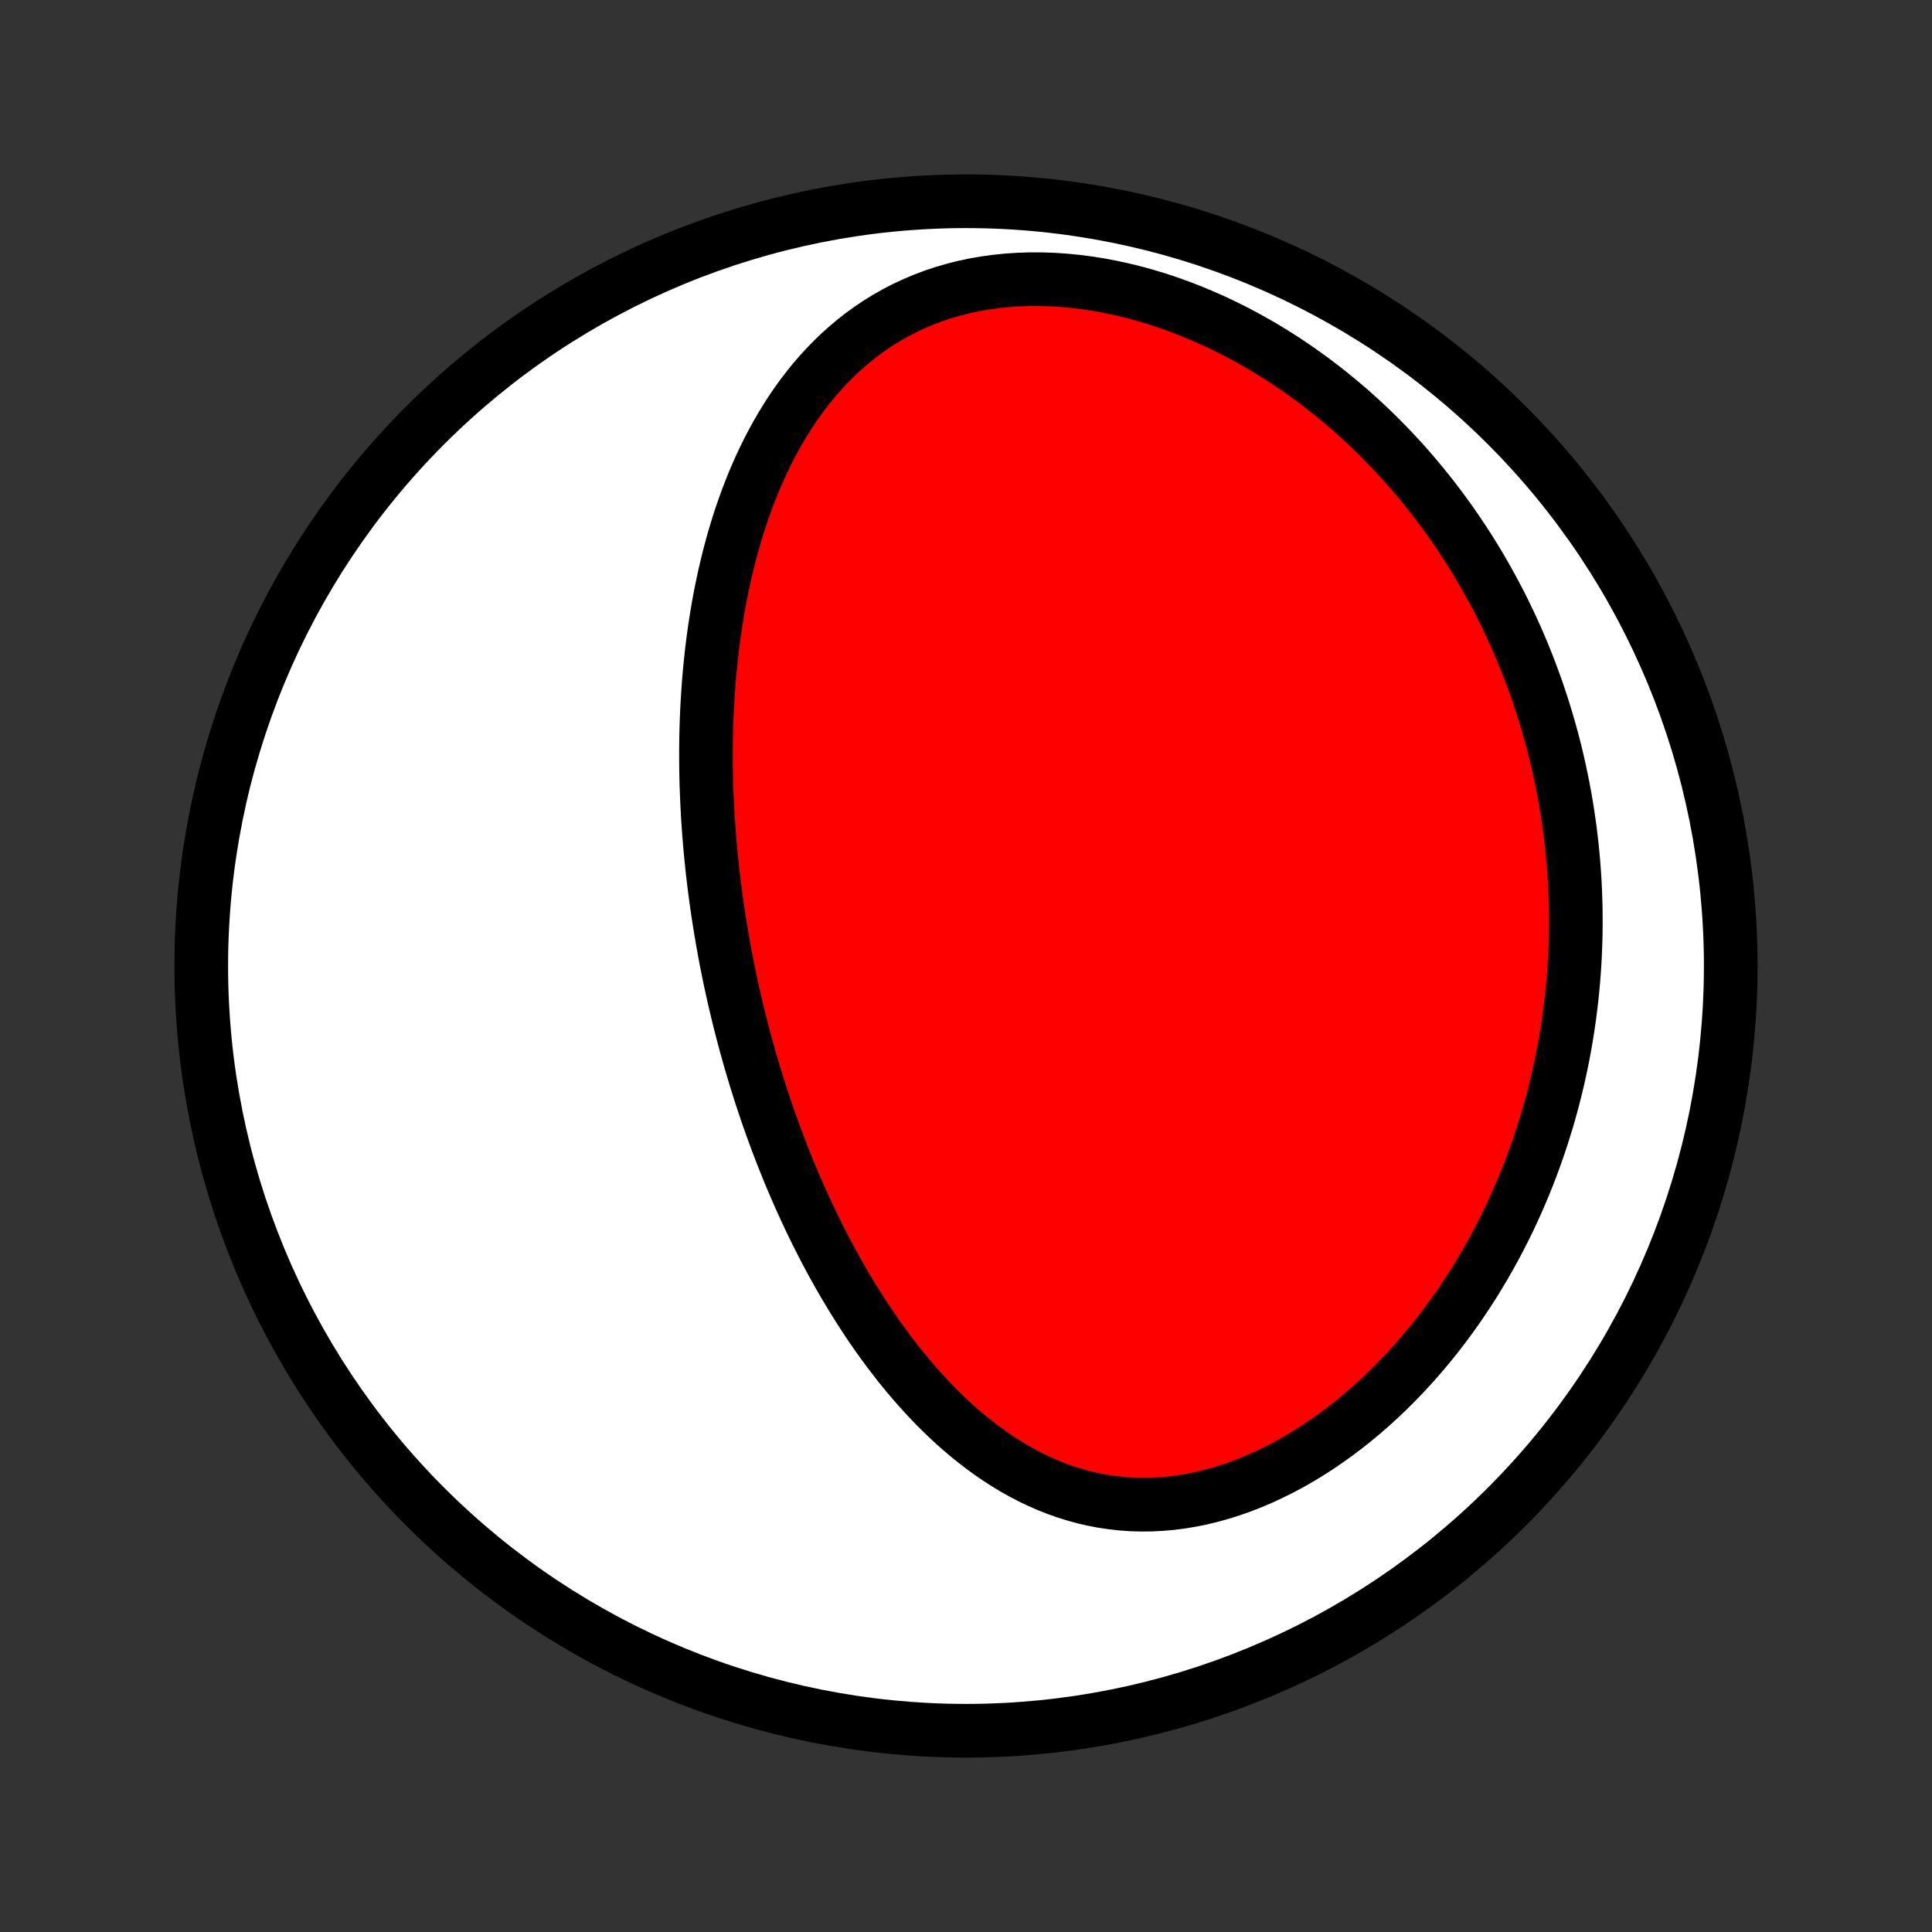 <?xml version="1.0" encoding="utf-8" standalone="no"?>
<!DOCTYPE svg PUBLIC "-//W3C//DTD SVG 1.1//EN"
  "http://www.w3.org/Graphics/SVG/1.1/DTD/svg11.dtd">
<!-- Created with matplotlib (http://matplotlib.org/) -->
<svg height="72pt" version="1.1" viewBox="0 0 72 72" width="72pt" xmlns="http://www.w3.org/2000/svg" xmlns:xlink="http://www.w3.org/1999/xlink">
 <rect x="0" y="0" width="72" height="72" fill="#333333" stroke="none"/>
 <defs>
  <style type="text/css">
*{stroke-linecap:butt;stroke-linejoin:round;}
  </style>
 </defs>
 <g id="figure_1">
  <g id="patch_1">
   <path d="
M0 72
L72 72
L72 0
L0 0
z
" style="fill:none;"/>
  </g>
  <g id="axes_1">
   <g id="PatchCollection_1">
    <defs>
     <path d="
M36 -7.5
C43.558 -7.5 50.808 -10.503 56.153 -15.848
C61.497 -21.192 64.5 -28.442 64.5 -36
C64.5 -43.558 61.497 -50.808 56.153 -56.153
C50.808 -61.497 43.558 -64.5 36 -64.5
C28.442 -64.5 21.192 -61.497 15.848 -56.153
C10.503 -50.808 7.5 -43.558 7.5 -36
C7.5 -28.442 10.503 -21.192 15.848 -15.848
C21.192 -10.503 28.442 -7.5 36 -7.5
z
" id="C0_0_a811fe30f3"/>
     <path d="
M26.934 -36.909
L26.981 -36.648
L27.029 -36.388
L27.079 -36.128
L27.131 -35.868
L27.184 -35.608
L27.239 -35.348
L27.296 -35.088
L27.355 -34.828
L27.415 -34.568
L27.477 -34.307
L27.54 -34.047
L27.606 -33.787
L27.673 -33.526
L27.742 -33.265
L27.813 -33.003
L27.886 -32.742
L27.96 -32.48
L28.037 -32.218
L28.116 -31.955
L28.196 -31.692
L28.279 -31.428
L28.364 -31.164
L28.451 -30.899
L28.54 -30.634
L28.631 -30.369
L28.725 -30.103
L28.821 -29.836
L28.919 -29.569
L29.02 -29.301
L29.123 -29.033
L29.229 -28.764
L29.338 -28.494
L29.448 -28.224
L29.562 -27.954
L29.679 -27.683
L29.798 -27.411
L29.92 -27.139
L30.045 -26.867
L30.173 -26.594
L30.305 -26.32
L30.439 -26.047
L30.577 -25.773
L30.718 -25.498
L30.862 -25.224
L31.01 -24.949
L31.162 -24.675
L31.317 -24.4
L31.476 -24.126
L31.639 -23.852
L31.805 -23.578
L31.976 -23.305
L32.151 -23.032
L32.33 -22.76
L32.513 -22.489
L32.7 -22.219
L32.893 -21.95
L33.089 -21.683
L33.291 -21.418
L33.496 -21.154
L33.707 -20.893
L33.923 -20.634
L34.144 -20.378
L34.37 -20.125
L34.601 -19.875
L34.837 -19.628
L35.079 -19.386
L35.326 -19.148
L35.579 -18.914
L35.837 -18.686
L36.101 -18.464
L36.371 -18.247
L36.646 -18.037
L36.927 -17.833
L37.214 -17.638
L37.507 -17.45
L37.805 -17.27
L38.11 -17.099
L38.42 -16.938
L38.736 -16.787
L39.057 -16.647
L39.384 -16.517
L39.716 -16.399
L40.054 -16.294
L40.396 -16.2
L40.744 -16.12
L41.096 -16.053
L41.452 -16
L41.812 -15.96
L42.175 -15.935
L42.542 -15.925
L42.911 -15.929
L43.283 -15.948
L43.657 -15.981
L44.032 -16.029
L44.408 -16.092
L44.784 -16.169
L45.16 -16.261
L45.535 -16.366
L45.91 -16.485
L46.283 -16.617
L46.653 -16.762
L47.021 -16.919
L47.386 -17.089
L47.748 -17.27
L48.106 -17.461
L48.459 -17.664
L48.808 -17.877
L49.152 -18.099
L49.491 -18.33
L49.824 -18.57
L50.152 -18.818
L50.474 -19.073
L50.789 -19.336
L51.099 -19.606
L51.402 -19.881
L51.698 -20.163
L51.988 -20.45
L52.271 -20.742
L52.547 -21.039
L52.816 -21.34
L53.079 -21.645
L53.334 -21.953
L53.583 -22.265
L53.825 -22.58
L54.06 -22.898
L54.288 -23.217
L54.509 -23.54
L54.724 -23.864
L54.932 -24.189
L55.133 -24.517
L55.328 -24.845
L55.516 -25.175
L55.698 -25.505
L55.874 -25.837
L56.044 -26.169
L56.207 -26.501
L56.364 -26.834
L56.516 -27.167
L56.661 -27.5
L56.801 -27.833
L56.935 -28.166
L57.064 -28.5
L57.187 -28.832
L57.305 -29.165
L57.417 -29.497
L57.524 -29.828
L57.626 -30.159
L57.724 -30.49
L57.816 -30.82
L57.903 -31.149
L57.985 -31.478
L58.063 -31.806
L58.136 -32.134
L58.205 -32.461
L58.269 -32.787
L58.328 -33.112
L58.383 -33.437
L58.434 -33.761
L58.481 -34.085
L58.523 -34.407
L58.562 -34.729
L58.596 -35.051
L58.626 -35.371
L58.652 -35.691
L58.674 -36.011
L58.692 -36.329
L58.706 -36.647
L58.717 -36.965
L58.724 -37.281
L58.726 -37.598
L58.725 -37.913
L58.721 -38.229
L58.712 -38.543
L58.7 -38.858
L58.684 -39.172
L58.664 -39.485
L58.641 -39.798
L58.613 -40.11
L58.583 -40.423
L58.548 -40.734
L58.51 -41.046
L58.467 -41.357
L58.422 -41.668
L58.372 -41.979
L58.319 -42.29
L58.261 -42.6
L58.2 -42.91
L58.135 -43.22
L58.066 -43.53
L57.994 -43.84
L57.917 -44.15
L57.836 -44.459
L57.751 -44.769
L57.662 -45.078
L57.569 -45.387
L57.472 -45.696
L57.37 -46.005
L57.265 -46.315
L57.154 -46.623
L57.04 -46.932
L56.921 -47.241
L56.797 -47.55
L56.669 -47.859
L56.536 -48.167
L56.398 -48.476
L56.255 -48.784
L56.107 -49.092
L55.955 -49.4
L55.797 -49.707
L55.634 -50.014
L55.466 -50.321
L55.292 -50.628
L55.113 -50.934
L54.928 -51.239
L54.738 -51.544
L54.541 -51.848
L54.339 -52.151
L54.132 -52.453
L53.917 -52.755
L53.697 -53.055
L53.471 -53.354
L53.238 -53.652
L52.999 -53.948
L52.753 -54.243
L52.501 -54.536
L52.242 -54.827
L51.977 -55.115
L51.704 -55.402
L51.425 -55.685
L51.139 -55.967
L50.845 -56.245
L50.545 -56.519
L50.238 -56.791
L49.923 -57.058
L49.602 -57.322
L49.273 -57.581
L48.938 -57.836
L48.595 -58.085
L48.245 -58.33
L47.889 -58.569
L47.526 -58.801
L47.156 -59.028
L46.78 -59.247
L46.397 -59.46
L46.008 -59.665
L45.614 -59.862
L45.213 -60.051
L44.807 -60.23
L44.397 -60.401
L43.982 -60.562
L43.562 -60.713
L43.139 -60.854
L42.712 -60.983
L42.282 -61.102
L41.85 -61.208
L41.416 -61.302
L40.981 -61.384
L40.546 -61.453
L40.11 -61.509
L39.675 -61.551
L39.242 -61.58
L38.811 -61.594
L38.383 -61.595
L37.958 -61.581
L37.538 -61.553
L37.122 -61.511
L36.712 -61.454
L36.308 -61.384
L35.911 -61.299
L35.522 -61.2
L35.14 -61.088
L34.767 -60.963
L34.402 -60.824
L34.047 -60.673
L33.7 -60.51
L33.364 -60.336
L33.037 -60.15
L32.72 -59.954
L32.413 -59.747
L32.116 -59.532
L31.829 -59.307
L31.552 -59.073
L31.284 -58.832
L31.027 -58.584
L30.779 -58.328
L30.54 -58.067
L30.311 -57.8
L30.09 -57.527
L29.879 -57.249
L29.676 -56.968
L29.481 -56.681
L29.295 -56.392
L29.117 -56.099
L28.946 -55.804
L28.783 -55.506
L28.627 -55.206
L28.478 -54.903
L28.336 -54.6
L28.2 -54.295
L28.071 -53.989
L27.948 -53.682
L27.831 -53.374
L27.72 -53.066
L27.614 -52.758
L27.514 -52.45
L27.419 -52.141
L27.329 -51.833
L27.244 -51.526
L27.163 -51.218
L27.088 -50.912
L27.016 -50.606
L26.949 -50.301
L26.886 -49.996
L26.826 -49.693
L26.771 -49.39
L26.72 -49.089
L26.672 -48.789
L26.627 -48.489
L26.586 -48.191
L26.548 -47.895
L26.513 -47.599
L26.482 -47.305
L26.453 -47.012
L26.427 -46.72
L26.404 -46.429
L26.384 -46.14
L26.366 -45.852
L26.351 -45.565
L26.338 -45.279
L26.328 -44.995
L26.32 -44.712
L26.314 -44.43
L26.311 -44.149
L26.31 -43.87
L26.311 -43.591
L26.314 -43.314
L26.319 -43.038
L26.326 -42.763
L26.336 -42.489
L26.347 -42.216
L26.36 -41.944
L26.374 -41.672
L26.391 -41.402
L26.41 -41.133
L26.43 -40.864
L26.452 -40.596
L26.475 -40.329
L26.501 -40.063
L26.528 -39.797
L26.556 -39.532
L26.587 -39.268
L26.619 -39.004
L26.653 -38.74
L26.688 -38.478
L26.725 -38.215
L26.764 -37.953
L26.804 -37.692
L26.846 -37.431
z
" id="C0_1_d7e04d97f8"/>
    </defs>
    <g clip-path="url(#p1bffca34e9)">
     <use style="fill:#ffffff;stroke:#000000;stroke-width:2.0;" x="0.0" xlink:href="#C0_0_a811fe30f3" y="72.0"/>
    </g>
    <g clip-path="url(#p1bffca34e9)">
     <use style="fill:#ff0000;stroke:#000000;stroke-width:2.0;" x="0.0" xlink:href="#C0_1_d7e04d97f8" y="72.0"/>
    </g>
   </g>
  </g>
 </g>
 <defs>
  <clipPath id="p1bffca34e9">
   <rect height="72.0" width="72.0" x="0.0" y="0.0"/>
  </clipPath>
 </defs>
</svg>

